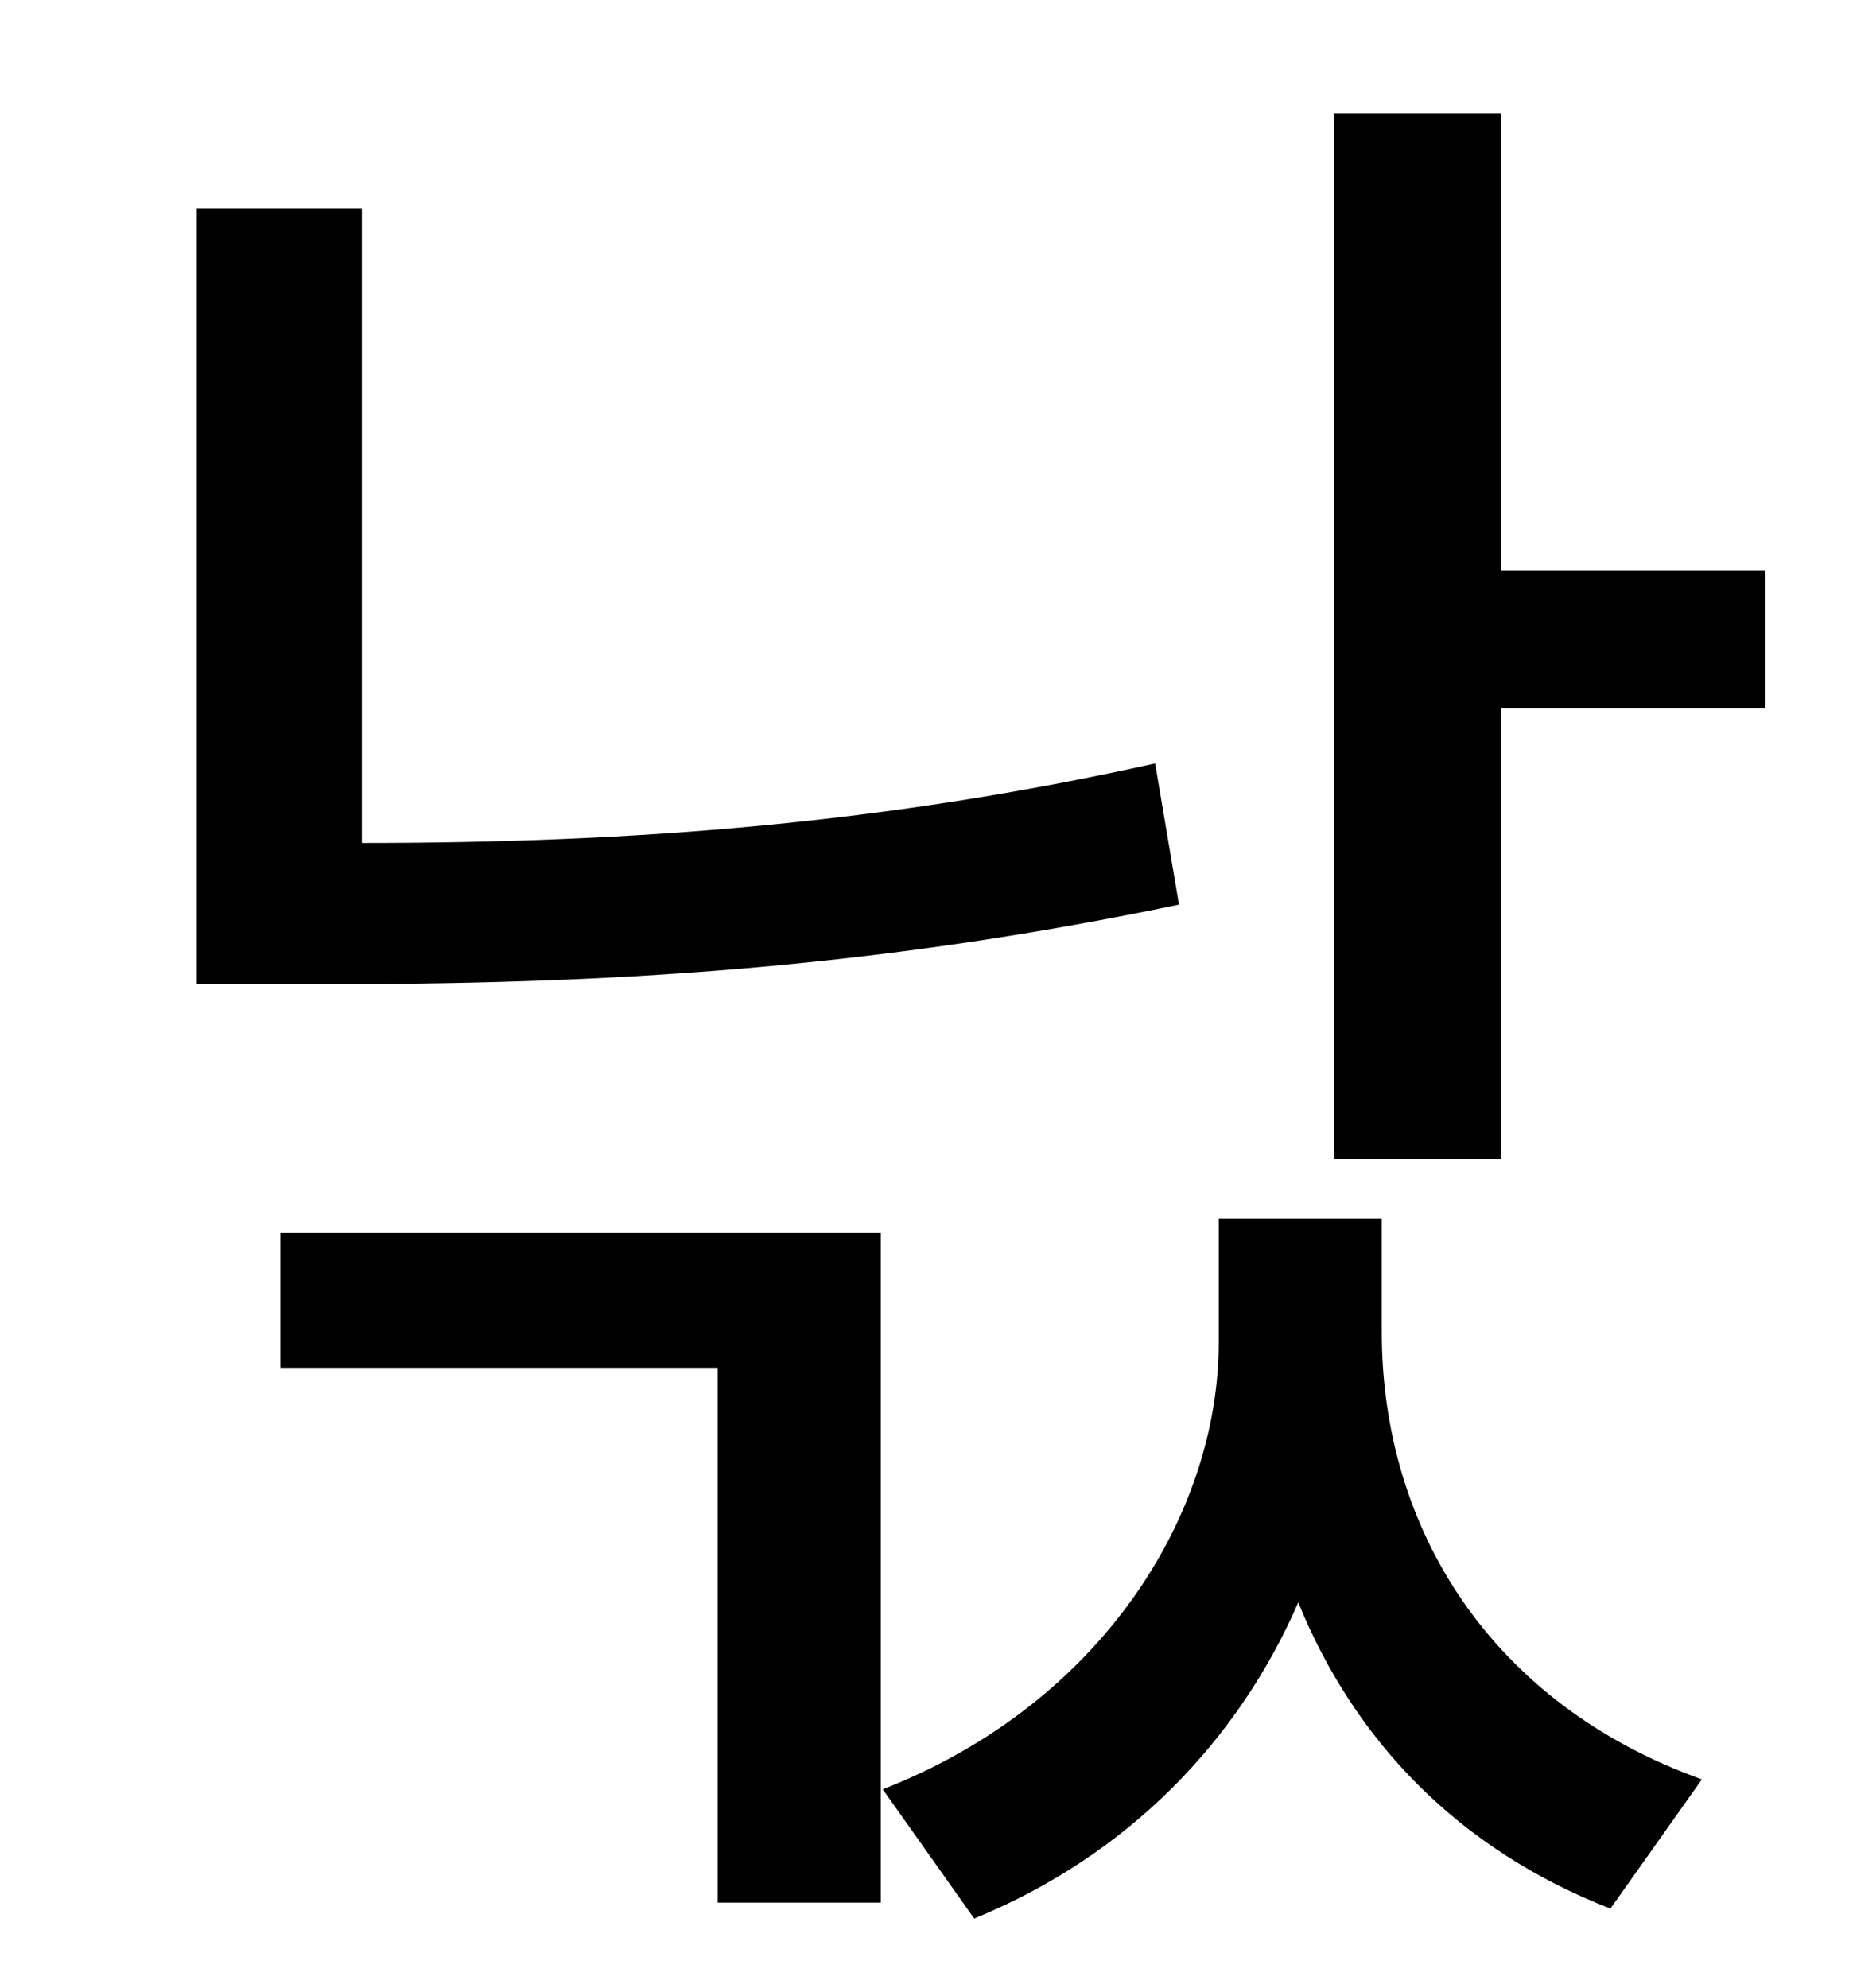 <?xml version="1.0" standalone="no"?>
<!DOCTYPE svg PUBLIC "-//W3C//DTD SVG 1.1//EN" "http://www.w3.org/Graphics/SVG/1.1/DTD/svg11.dtd" >
<svg xmlns="http://www.w3.org/2000/svg" xmlns:xlink="http://www.w3.org/1999/xlink" version="1.1" viewBox="-10 0 930 1000">
   <path fill="currentColor"
d="M571 384l12 71c-144 30 -273 40 -423 40h-71v-390h83v319c139 0 264 -10 399 -40zM131 688v-68h302v337h-82v-269h-220zM685 613v57c0 99 55 187 161 225l-46 65c-77 -30 -129 -85 -157 -154c-30 69 -85 127 -163 159l-46 -65c110 -43 169 -138 169 -225v-62h82zM745 287
h133v69h-133v227h-84v-526h84v230z" />
</svg>
